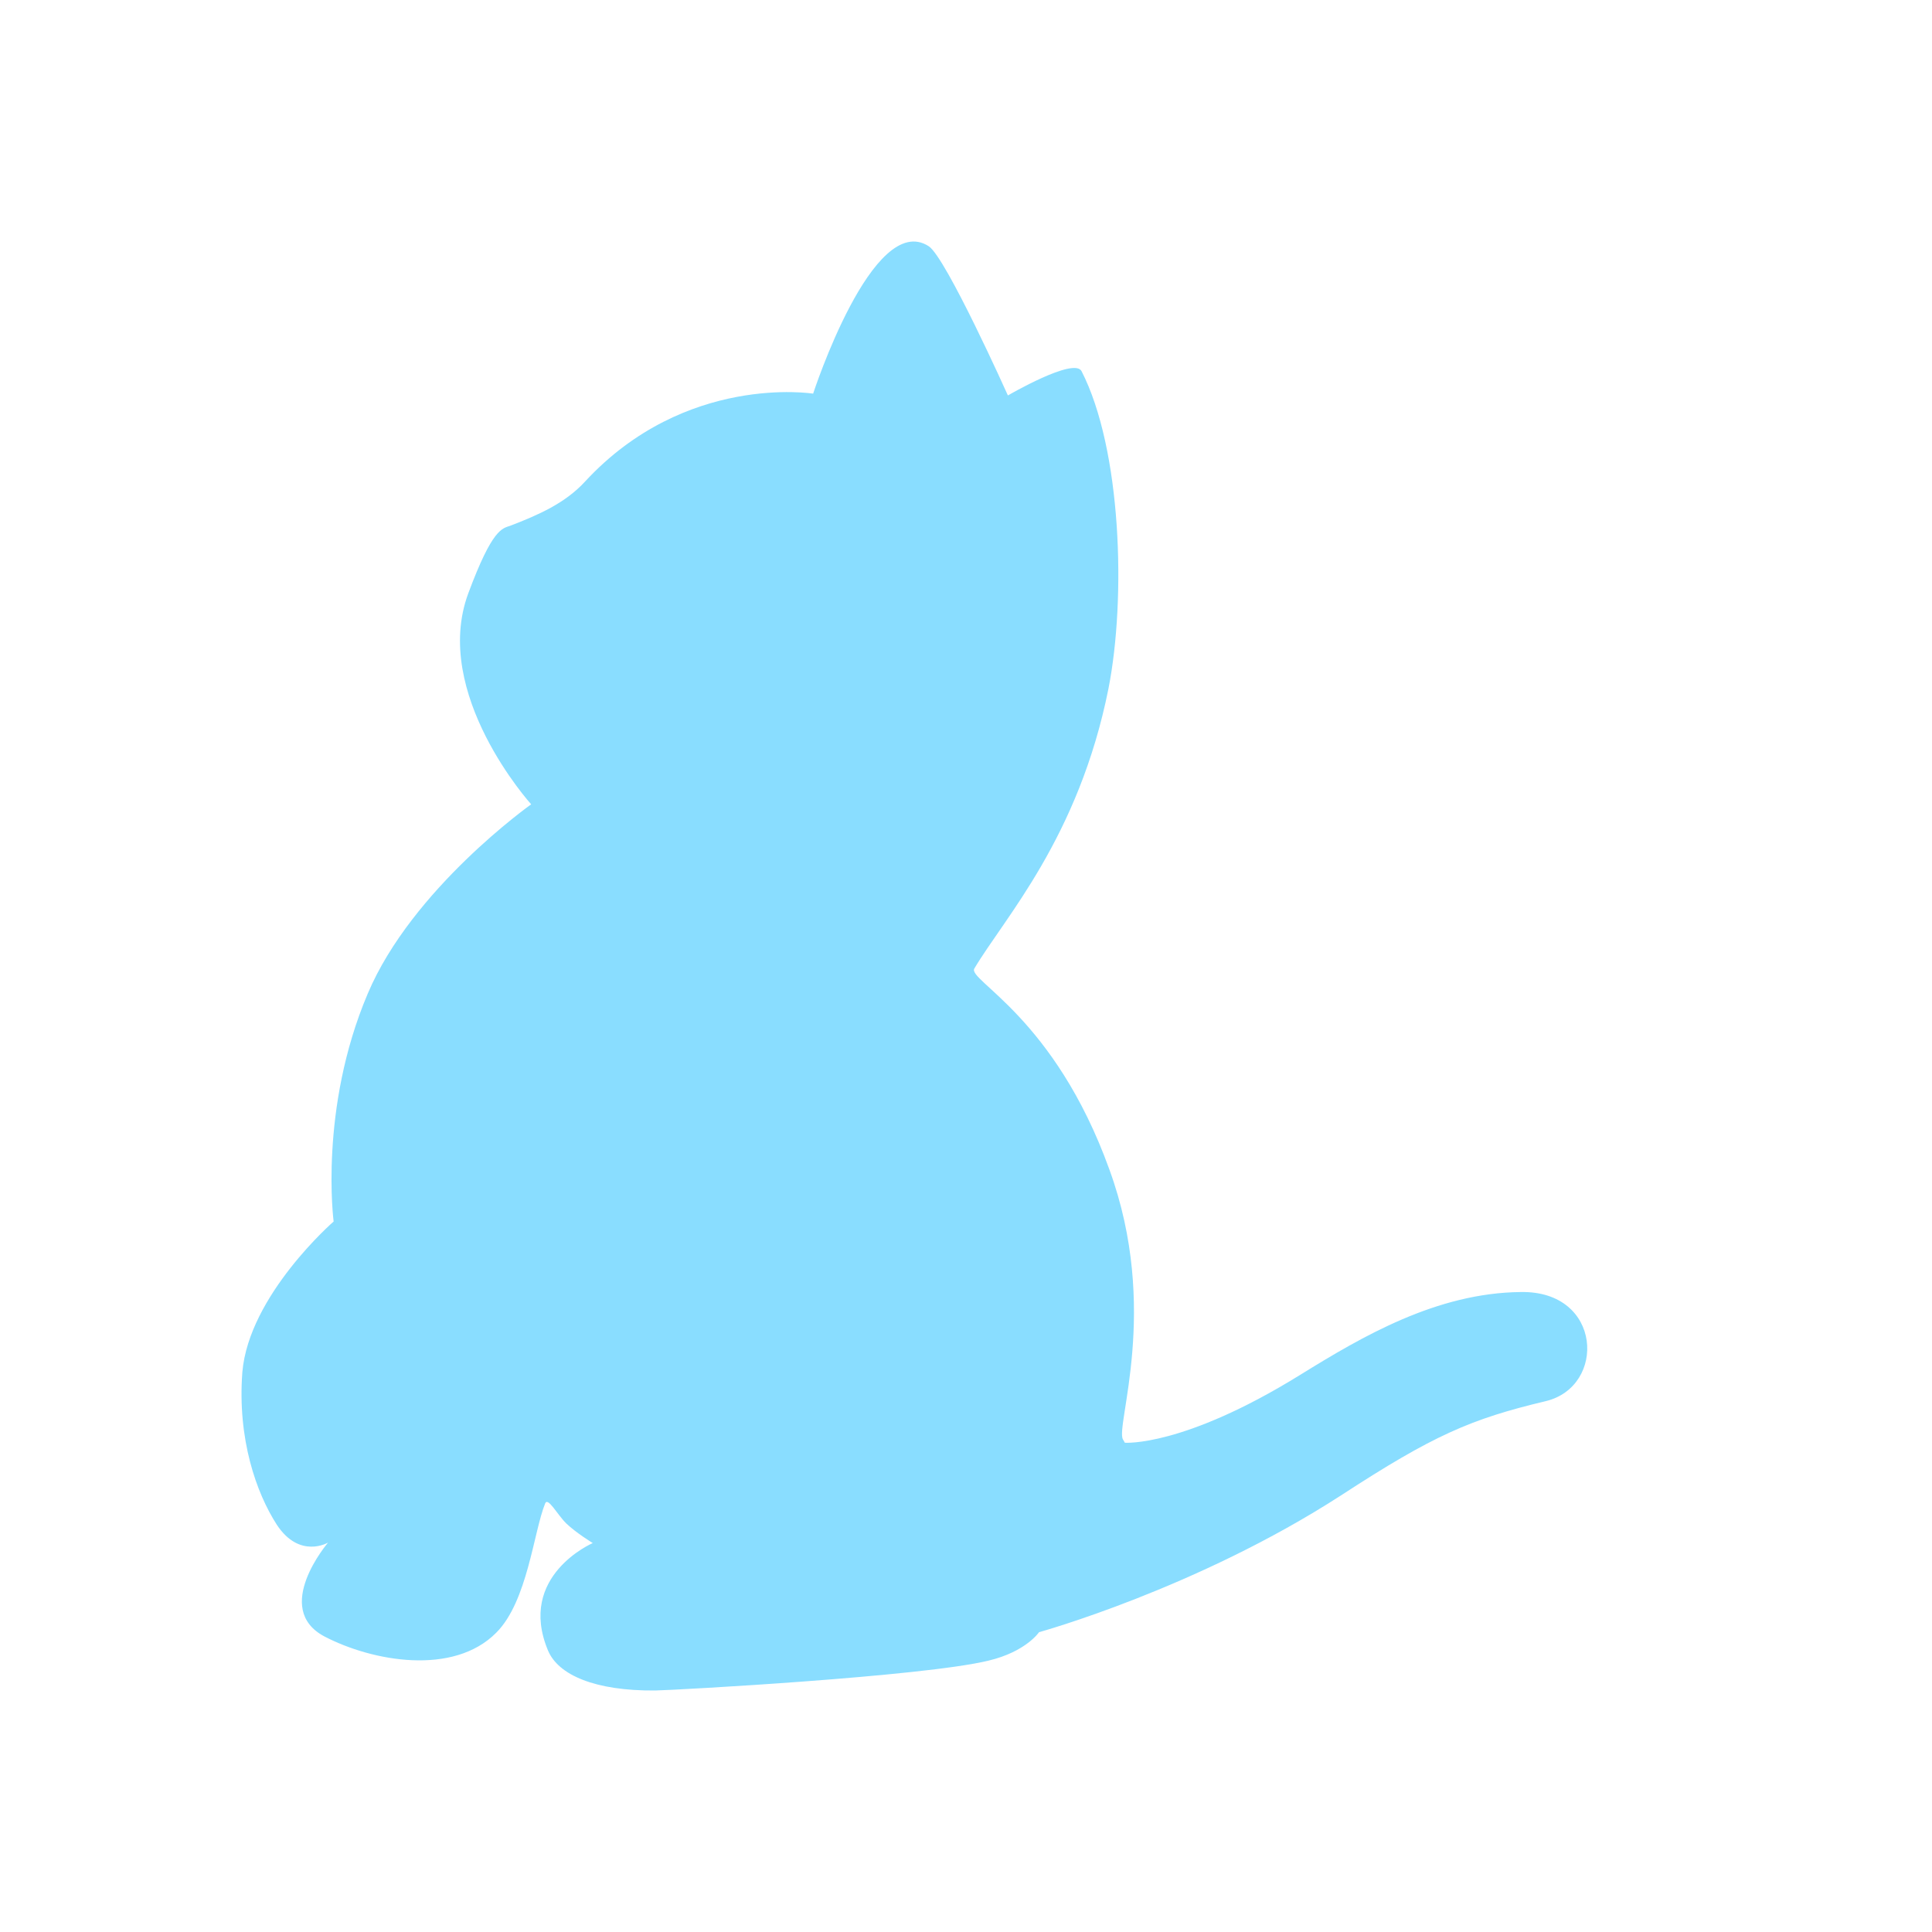 <svg width="16" height="16" viewBox="0 0 16 16" fill="none" xmlns="http://www.w3.org/2000/svg">
<g id="yarn">
<path id="Shape" d="M12.8 11.604C12.182 11.751 11.87 11.886 11.106 12.384C9.91 13.157 8.605 13.517 8.605 13.517C8.605 13.517 8.497 13.679 8.185 13.753C7.645 13.884 5.611 13.996 5.426 14C4.928 14.004 4.623 13.872 4.538 13.668C4.28 13.049 4.909 12.779 4.909 12.779C4.909 12.779 4.77 12.694 4.689 12.616C4.615 12.543 4.538 12.396 4.515 12.45C4.419 12.686 4.369 13.262 4.11 13.521C3.755 13.88 3.084 13.76 2.686 13.552C2.25 13.32 2.717 12.775 2.717 12.775C2.717 12.775 2.482 12.914 2.293 12.628C2.123 12.365 1.965 11.917 2.007 11.364C2.061 10.726 2.763 10.116 2.763 10.116C2.763 10.116 2.64 9.184 3.045 8.23C3.412 7.36 4.399 6.661 4.399 6.661C4.399 6.661 3.57 5.745 3.878 4.914C4.079 4.373 4.16 4.377 4.226 4.354C4.457 4.265 4.681 4.168 4.847 3.986C5.677 3.09 6.734 3.26 6.734 3.26C6.734 3.26 7.228 1.741 7.691 2.039C7.834 2.131 8.347 3.275 8.347 3.275C8.347 3.275 8.895 2.955 8.957 3.074C9.288 3.72 9.327 4.953 9.18 5.702C8.933 6.939 8.316 7.604 8.069 8.021C8.011 8.118 8.733 8.423 9.188 9.687C9.609 10.842 9.234 11.812 9.3 11.921C9.312 11.94 9.315 11.948 9.315 11.948C9.315 11.948 9.798 11.986 10.766 11.387C11.283 11.067 11.897 10.707 12.595 10.7C13.271 10.688 13.305 11.484 12.8 11.604Z" fill="#89DDFF"/>
</g>
</svg>
